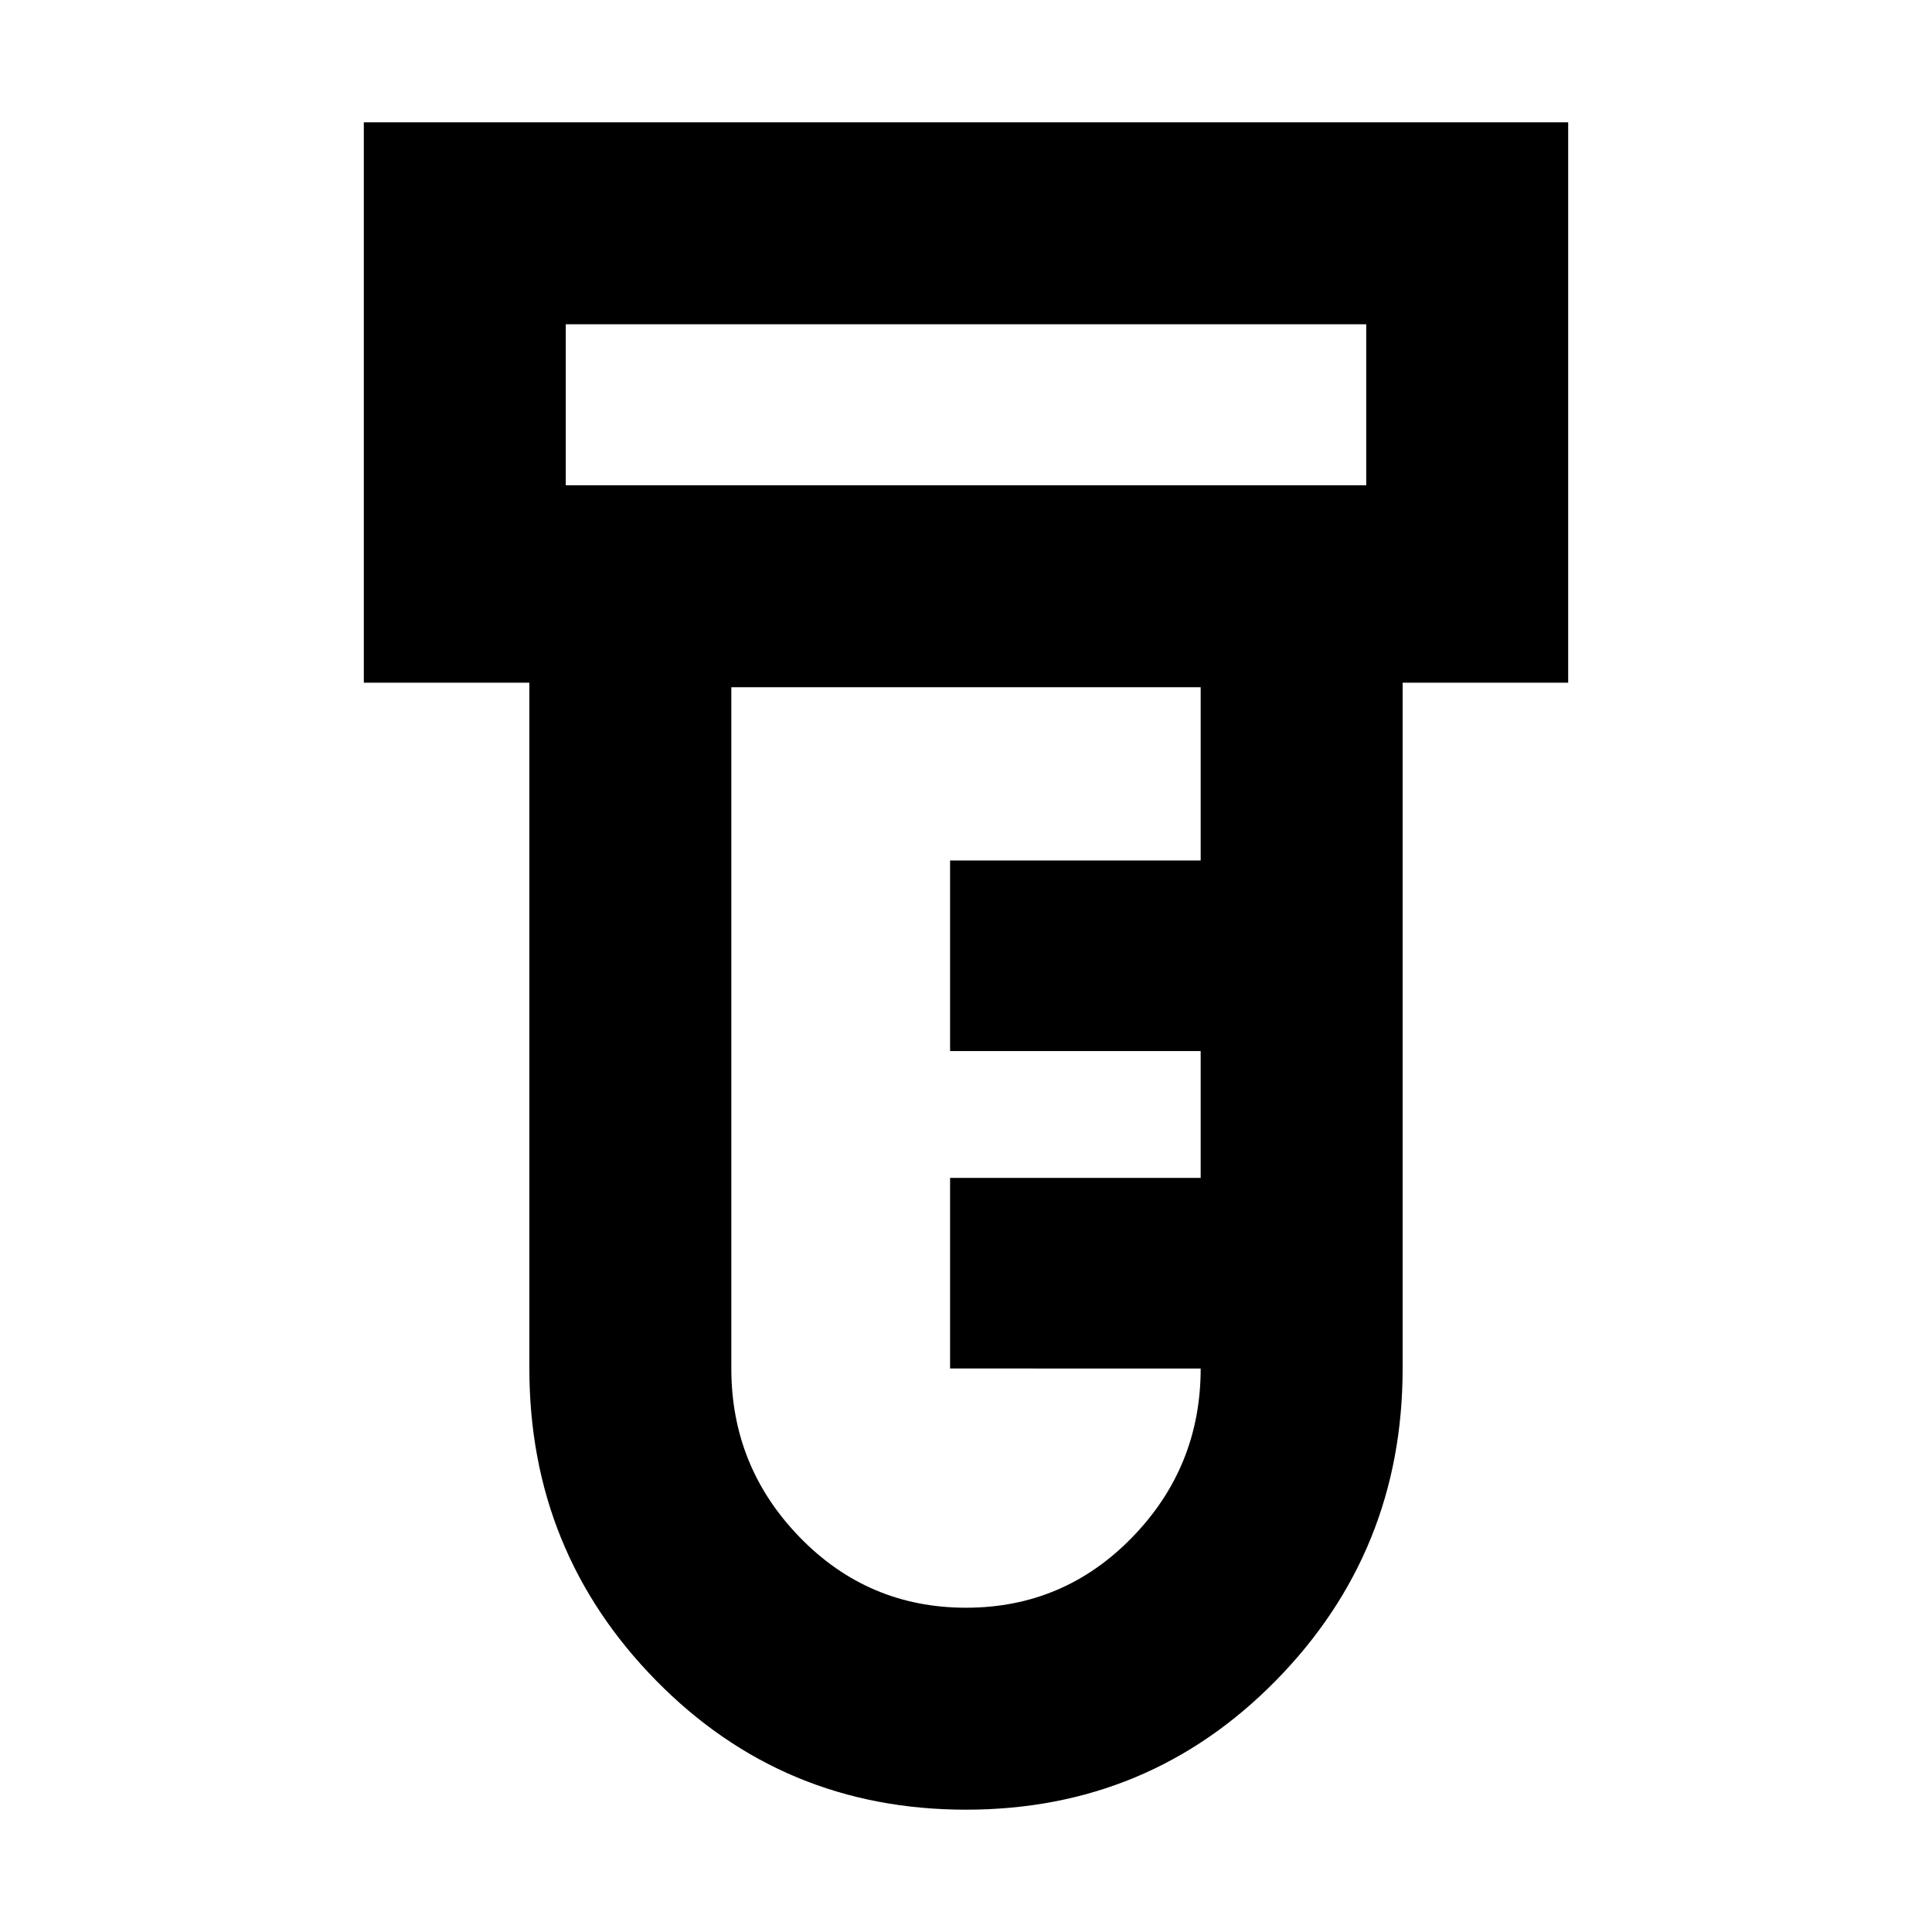 <svg xmlns="http://www.w3.org/2000/svg" height="24" viewBox="0 -960 960 960" width="24"><path d="M480-60.78q-90.91 0-153.94-64.12-63.02-64.12-63.02-155.1v-340.78h-82.26v-278.44h598.44v278.44h-82.26V-280q0 90.98-63.02 155.1Q570.91-60.78 480-60.78ZM281.13-718.87h397.74v-80H281.13v80ZM480-161.13q48.59 0 82.6-35 34.01-35 34.01-83.87H472.09v-94.7h124.52v-63.04H472.09v-94.7h124.52v-86.08H363.39V-280q0 48.87 34.01 83.87 34.01 35 82.6 35ZM281.13-718.87v-80 80Z"/></svg>